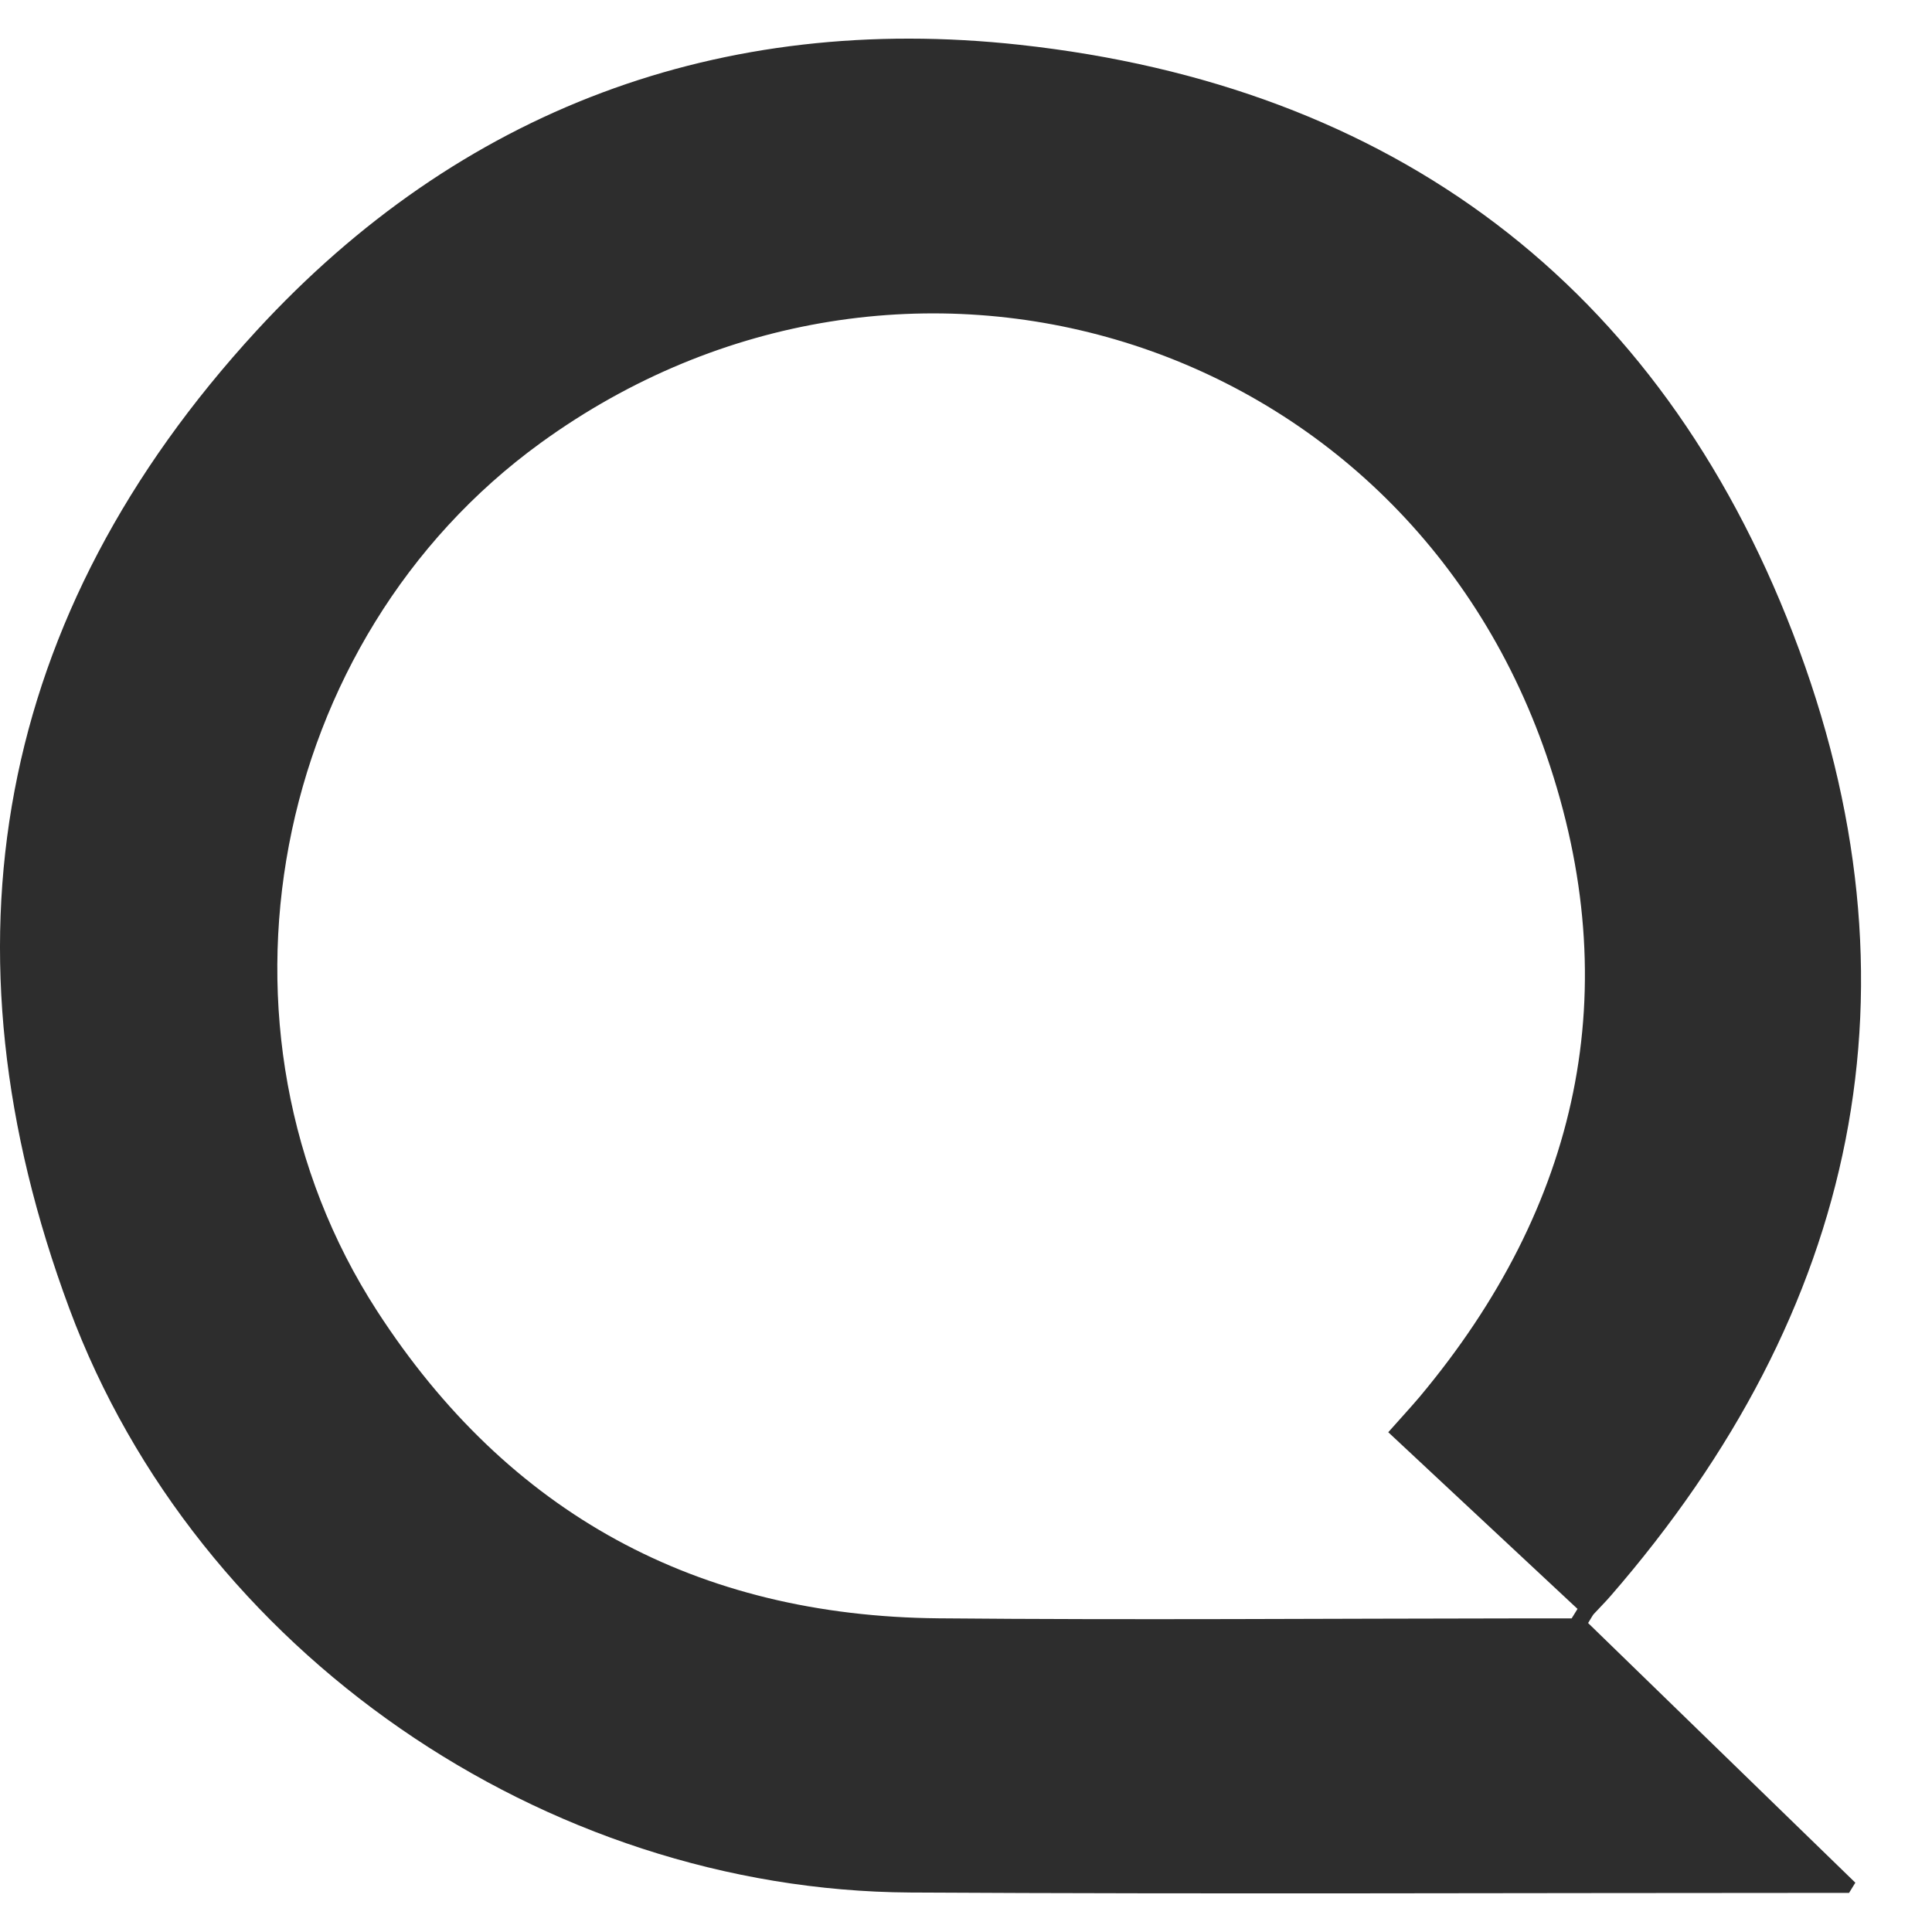 <svg xmlns="http://www.w3.org/2000/svg" width="25" height="25" viewBox="0 0 25 25" fill="none">
  <path d="M23.927 24.494C23.811 24.494 23.696 24.494 23.581 24.494C19.647 24.494 15.712 24.511 11.778 24.489C7.041 24.461 2.549 21.377 0.898 16.935C-0.843 12.254 -0.061 7.958 3.318 4.281C5.946 1.421 9.323 0.156 13.197 0.58C18.021 1.109 21.465 3.685 23.202 8.199C24.956 12.756 24.047 16.961 20.839 20.654C20.77 20.734 20.694 20.808 20.623 20.886C20.608 20.903 20.598 20.925 20.55 21.002C21.696 22.115 22.852 23.238 24.008 24.362C23.981 24.406 23.953 24.451 23.926 24.495L23.927 24.494ZM17.964 18.533C18.141 18.334 18.259 18.206 18.371 18.074C20.435 15.607 21.054 12.807 20.011 9.774C18.129 4.306 11.679 2.337 6.998 5.73C3.488 8.275 2.523 13.322 4.879 16.963C6.578 19.588 9.022 20.913 12.147 20.941C14.66 20.964 17.174 20.944 19.687 20.942C19.904 20.942 20.12 20.942 20.337 20.942C20.363 20.901 20.388 20.86 20.413 20.819C19.603 20.062 18.792 19.305 17.964 18.533H17.964Z" fill="#2D2D2D"/>
</svg>